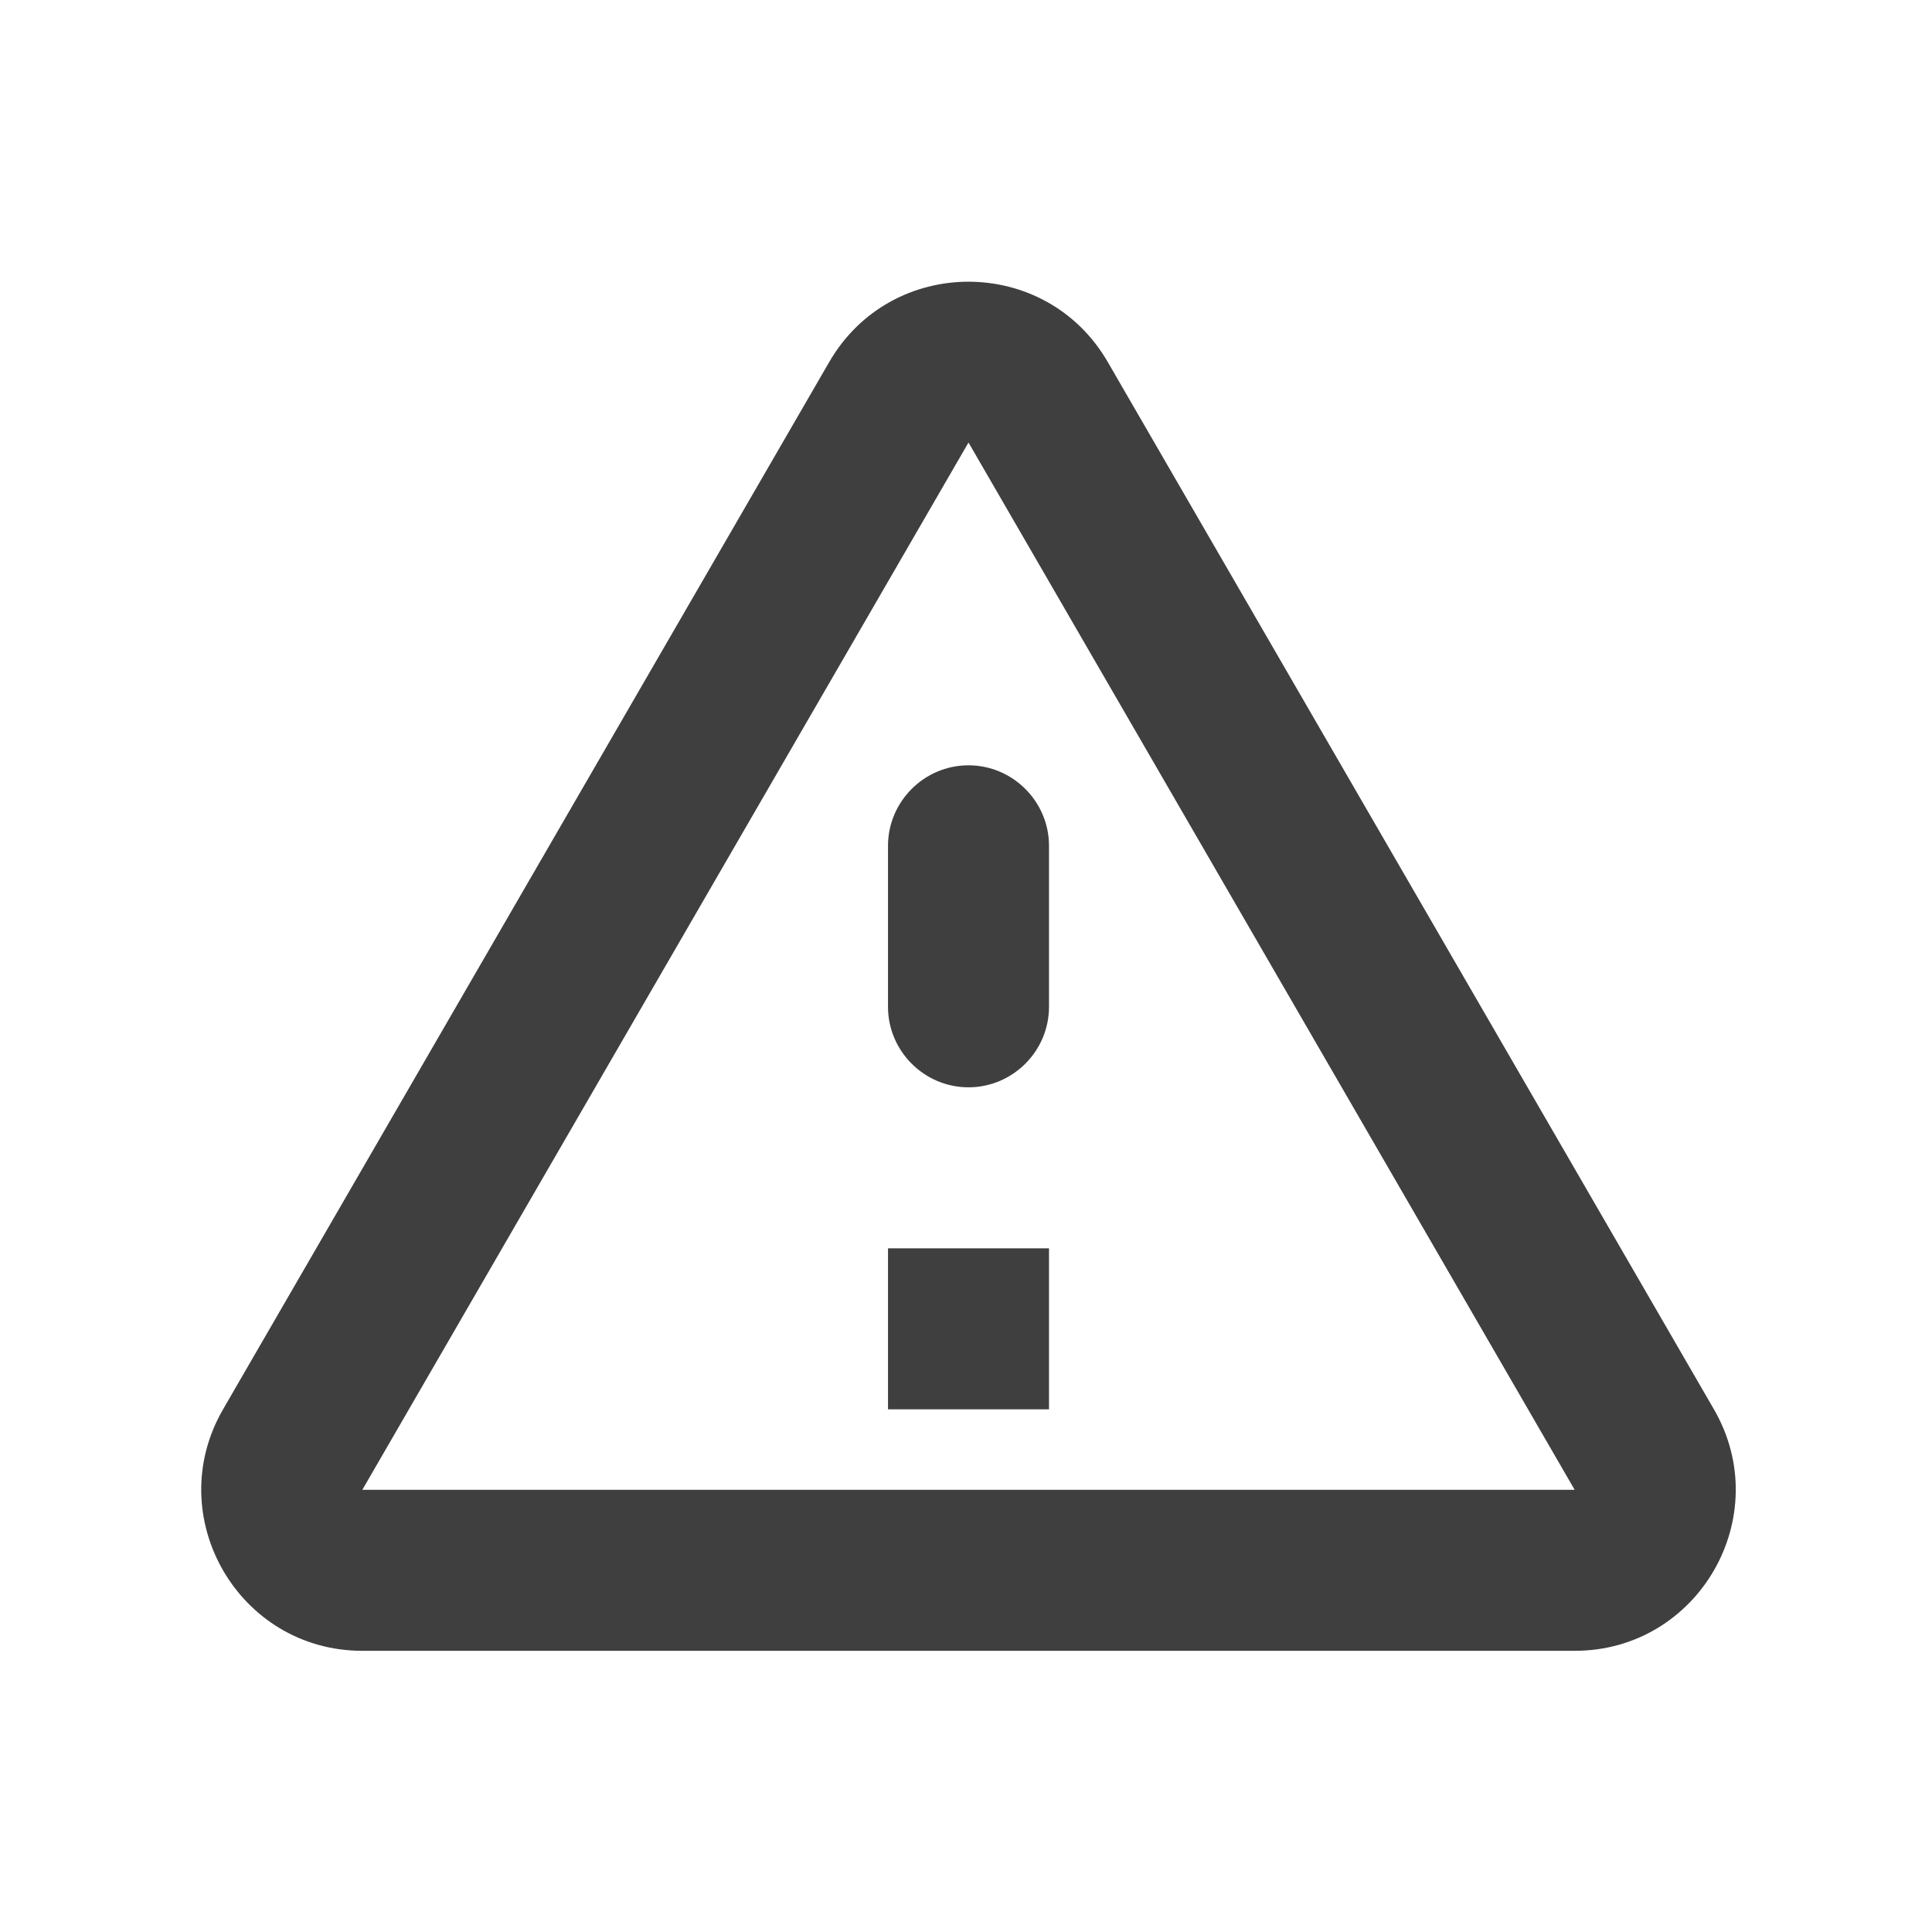 <svg height="24" viewBox="0 0 24 24" width="24" xmlns="http://www.w3.org/2000/svg"><path d="m12.031 5.497 7.53 13.01h-15.06zm-9.26 12.01c-.77 1.33.19 3 1.73 3h15.06c1.54 0 2.5-1.67 1.73-3l-7.53-13.01c-.77-1.33-2.69-1.33-3.46 0zm8.26-7v2c0 .55.45 1 1 1s1-.45 1-1v-2c0-.55-.45-1-1-1s-1 .45-1 1zm0 5h2v2h-2z" fill="#3f3f3f"/></svg>